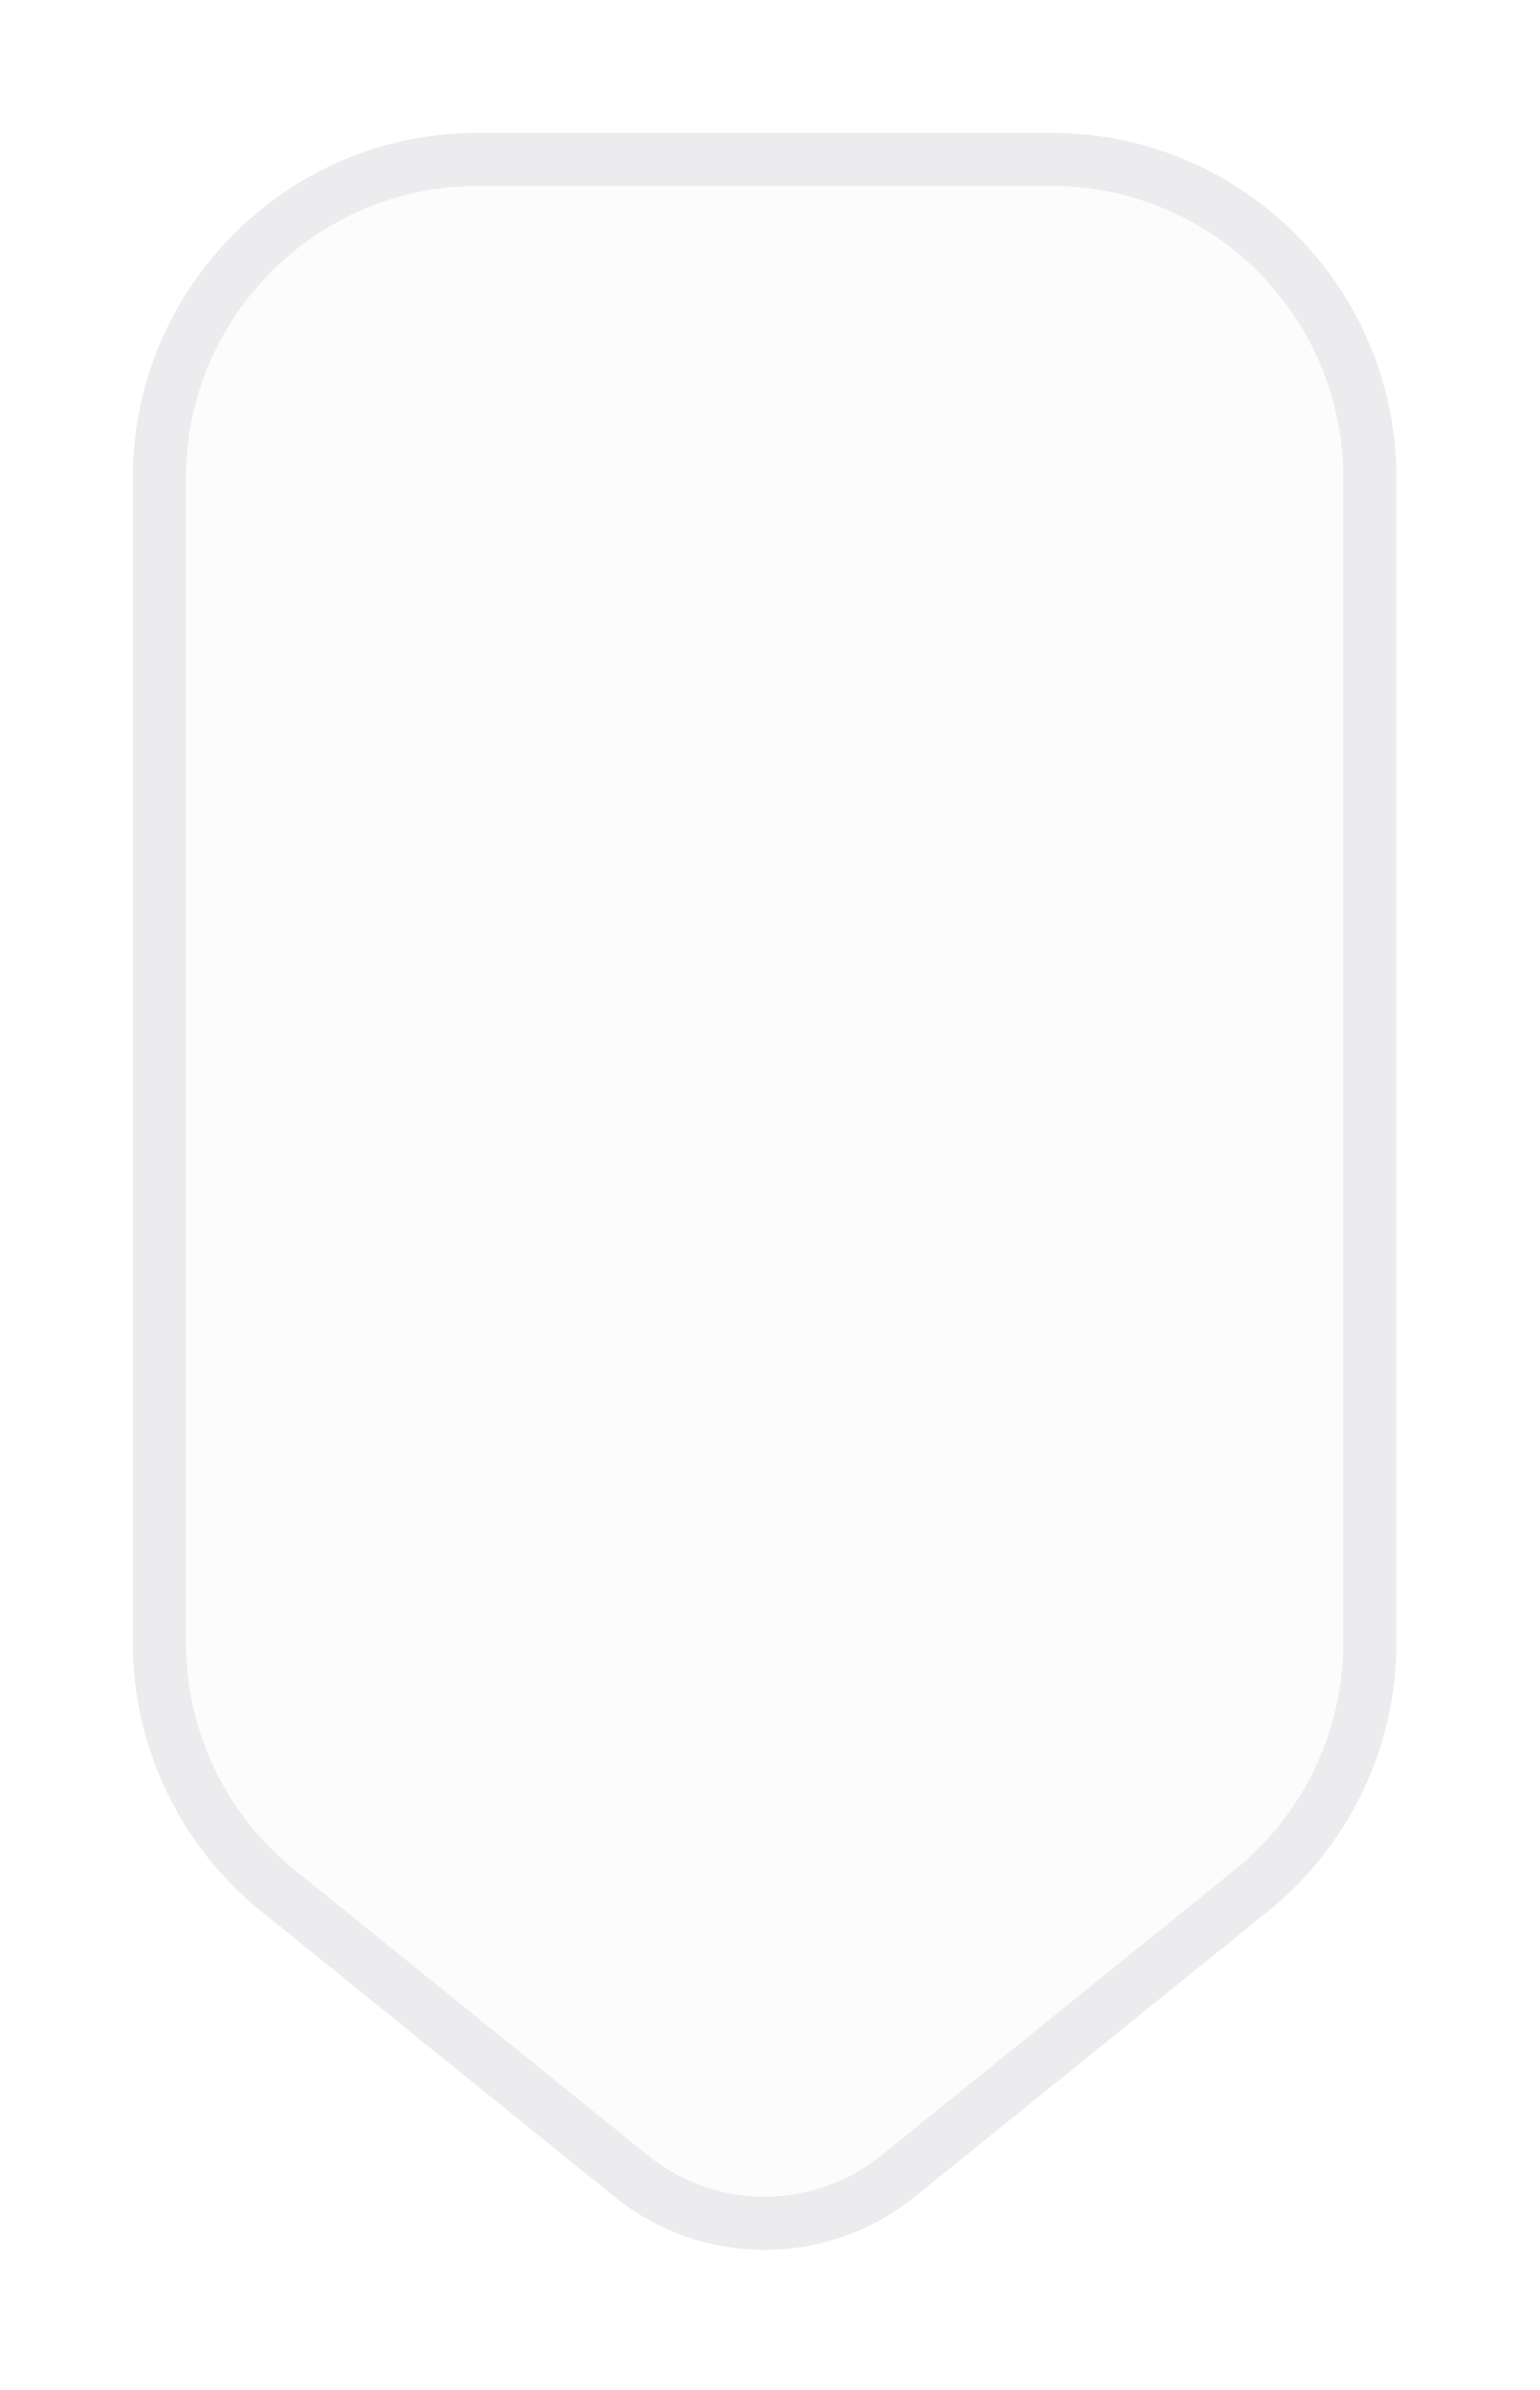 <svg width="29" height="45" viewBox="0 0 29 45" fill="none" xmlns="http://www.w3.org/2000/svg">
<g filter="url(#filter0_d_4901_55)">
<path d="M3.001 7C3.001 3.686 5.687 1 9.001 1H19.796C23.11 1 25.796 3.686 25.796 7V28.925C25.796 30.738 24.977 32.453 23.567 33.592L16.912 38.969C15.446 40.154 13.351 40.154 11.885 38.969L5.23 33.592C3.82 32.453 3.001 30.738 3.001 28.925V7Z" fill="#FCFCFC"/>
<path d="M3.001 7C3.001 3.686 5.687 1 9.001 1H19.796C23.11 1 25.796 3.686 25.796 7V28.925C25.796 30.738 24.977 32.453 23.567 33.592L16.912 38.969C15.446 40.154 13.351 40.154 11.885 38.969L5.23 33.592C3.82 32.453 3.001 30.738 3.001 28.925V7Z" stroke="#ECEBED"/>
</g>
<defs>
<filter id="filter0_d_4901_55" x="0.501" y="0.5" width="27.795" height="43.858" filterUnits="userSpaceOnUse" color-interpolation-filters="sRGB">
<feFlood flood-opacity="0" result="BackgroundImageFix"/>
<feColorMatrix in="SourceAlpha" type="matrix" values="0 0 0 0 0 0 0 0 0 0 0 0 0 0 0 0 0 0 127 0" result="hardAlpha"/>
<feOffset dy="2"/>
<feGaussianBlur stdDeviation="1"/>
<feColorMatrix type="matrix" values="0 0 0 0 0 0 0 0 0 0 0 0 0 0 0 0 0 0 0.1 0"/>
<feBlend mode="normal" in2="BackgroundImageFix" result="effect1_dropShadow_4901_55"/>
<feBlend mode="normal" in="SourceGraphic" in2="effect1_dropShadow_4901_55" result="shape"/>
</filter>
</defs>
</svg>
